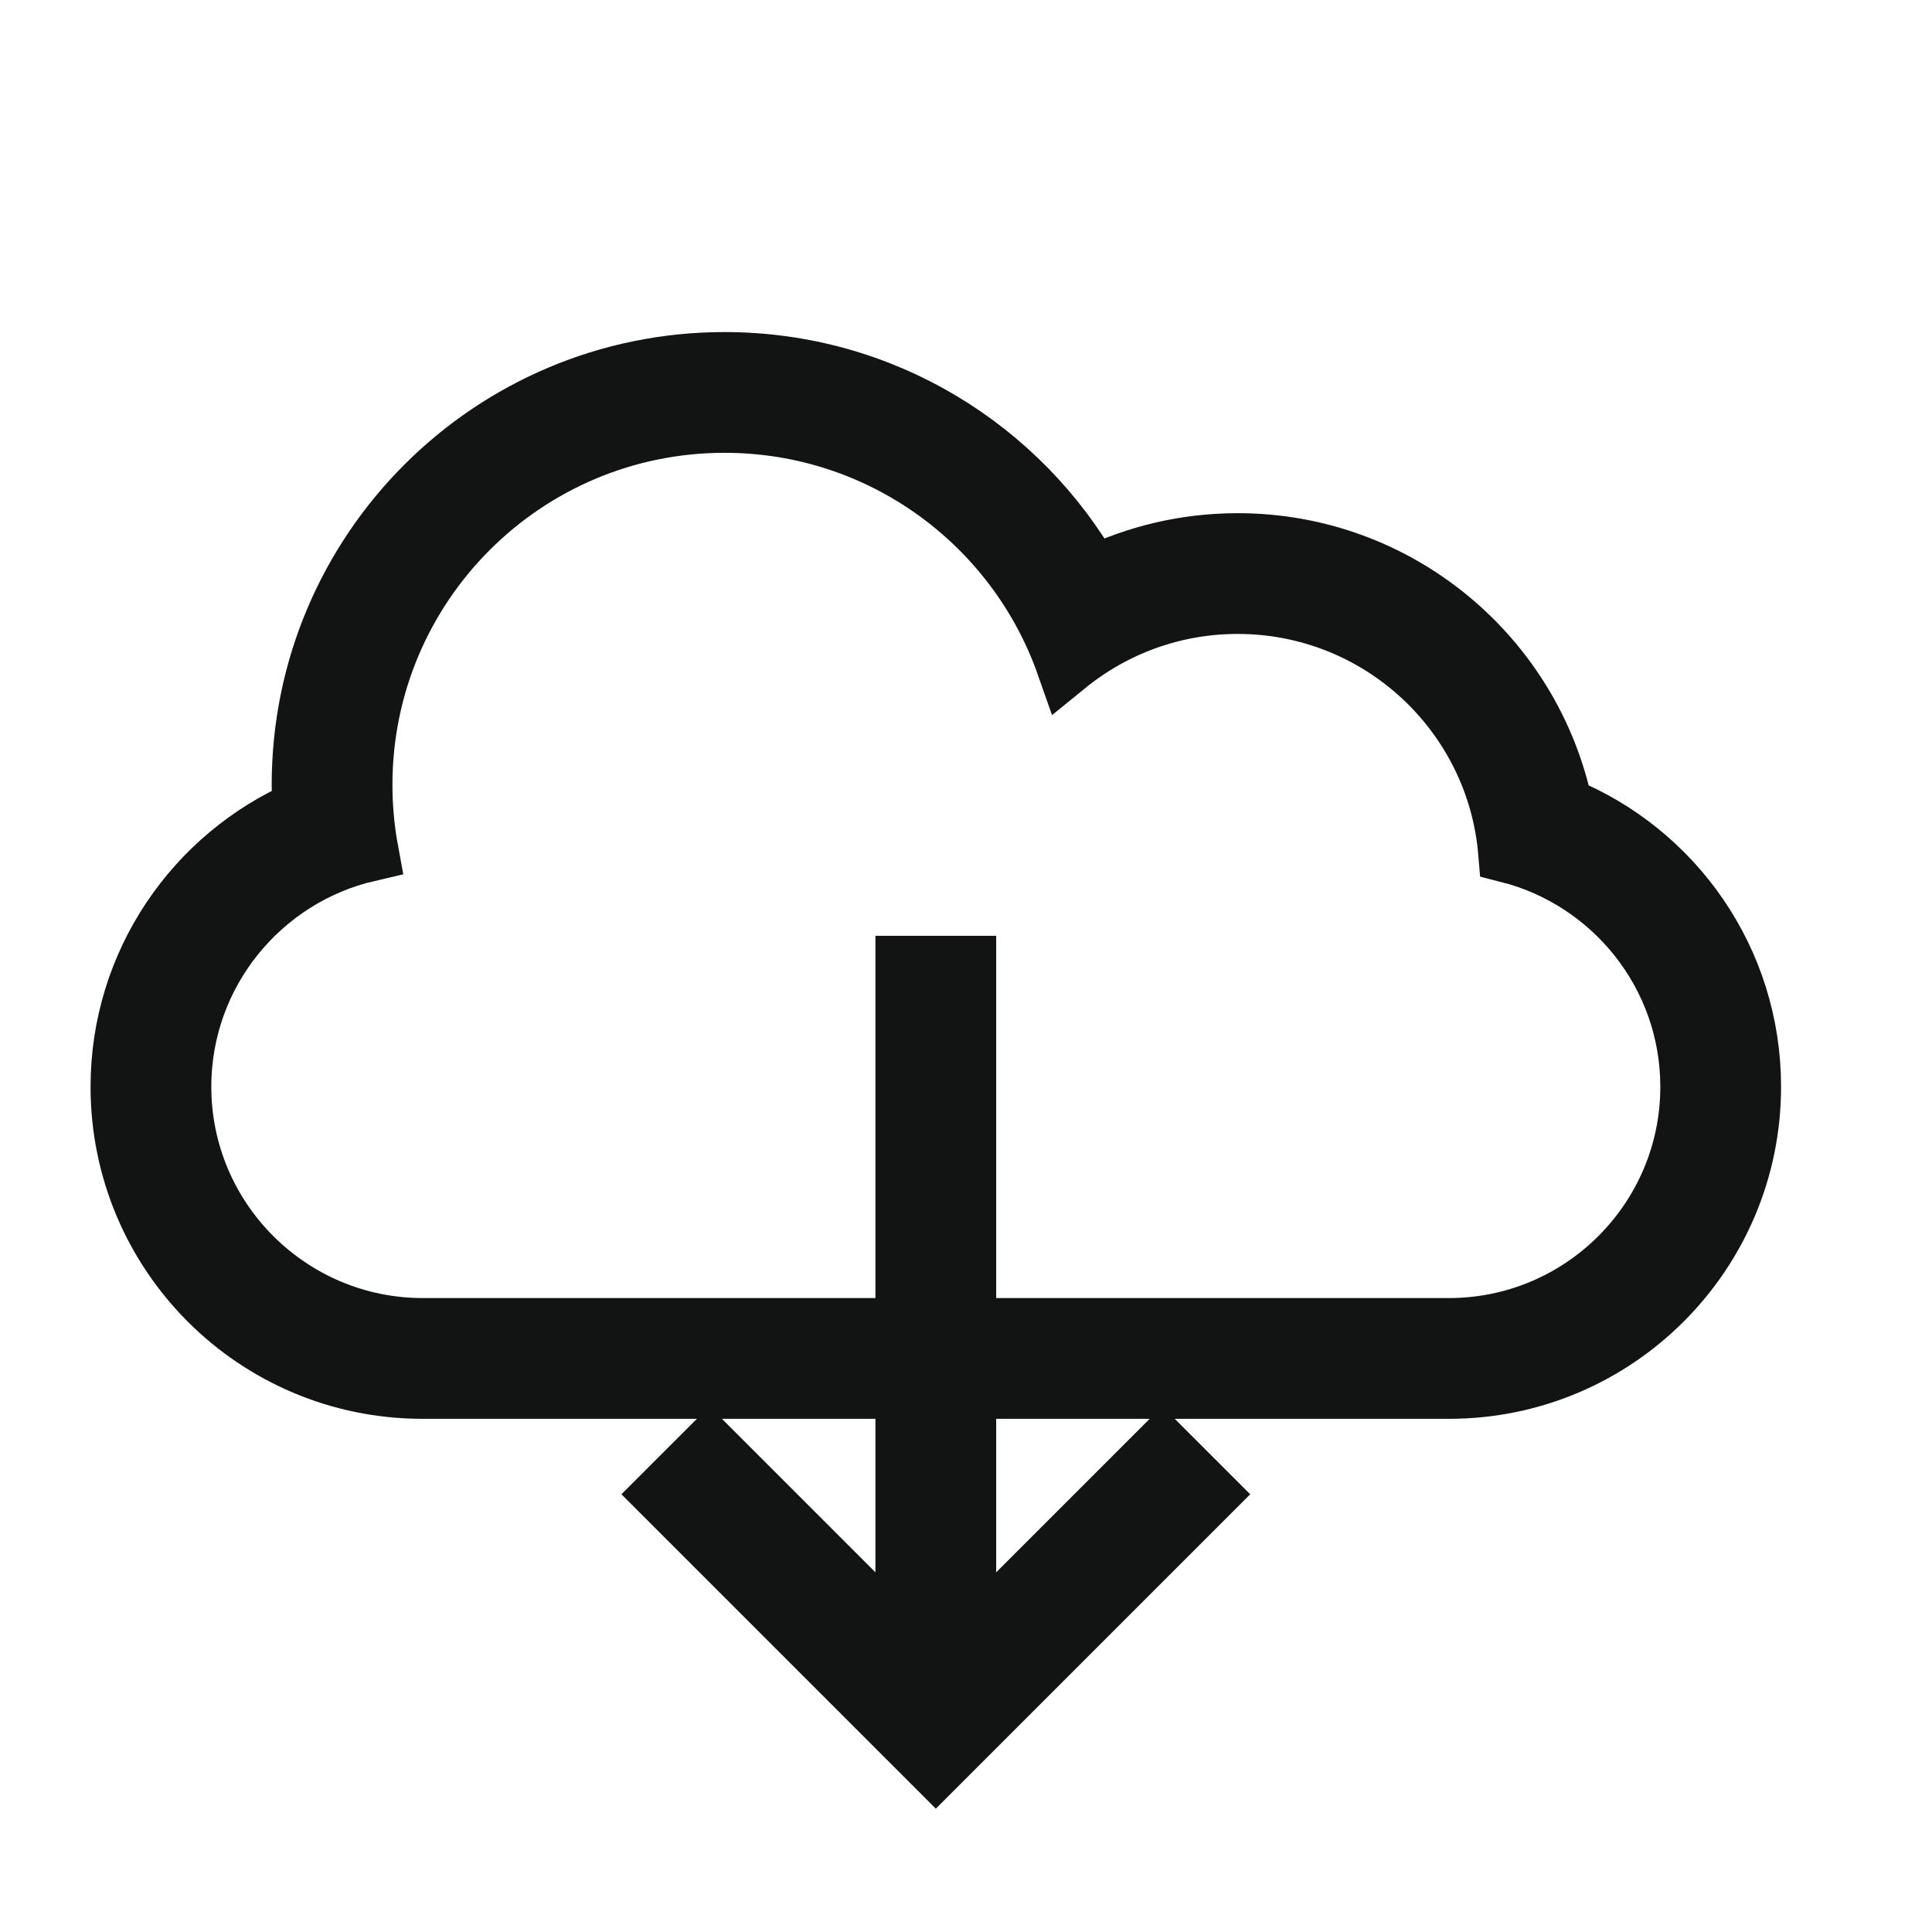 <?xml version="1.0" ?>
<svg height="32px" version="1.1" viewBox="0 0 32 32" width="32px" xmlns="http://www.w3.org/2000/svg" xmlns:sketch="http://www.bohemiancoding.com/sketch/ns" xmlns:xlink="http://www.w3.org/1999/xlink">
<g fill="#121313" stroke="#121313" stroke-width="1">
<path d="M15,27.25 L11.75,24 L11,24.75 L15.5,29.25 L20,24.75 L19.25,24 L16,27.25 L16,16 L15,16 L15,27.25 L15,27.25 Z M14,22 L7.003,22 C4.798,22 3,20.209 3,18 C3,16.105 4.325,14.512 6.101,14.102 L6.101,14.102 C6.035,13.745 6,13.376 6,13 C6,9.686 8.686,7 12,7 C14.615,7 16.84,8.673 17.661,11.008 C18.436,10.378 19.424,10 20.5,10 C22.858,10 24.793,11.814 24.984,14.123 L24.984,14.123 C26.714,14.563 28,16.132 28,18 C28,20.205 26.208,22 23.997,22 L17,22 L17,23 L24.001,23 C26.762,23 29,20.756 29,18 C29,15.904 27.713,14.109 25.883,13.366 L25.883,13.366 C25.36,10.872 23.149,9 20.5,9 C19.637,9 18.821,9.199 18.094,9.553 C16.891,7.431 14.613,6 12,6 C8.134,6 5,9.134 5,13 C5,13.138 5.004,13.275 5.012,13.412 L5.012,13.412 C3.24,14.182 2,15.949 2,18 C2,20.761 4.232,23 6.999,23 L14,23 L14,22 L14,22 L14,22 Z"/>
</g>
</svg>